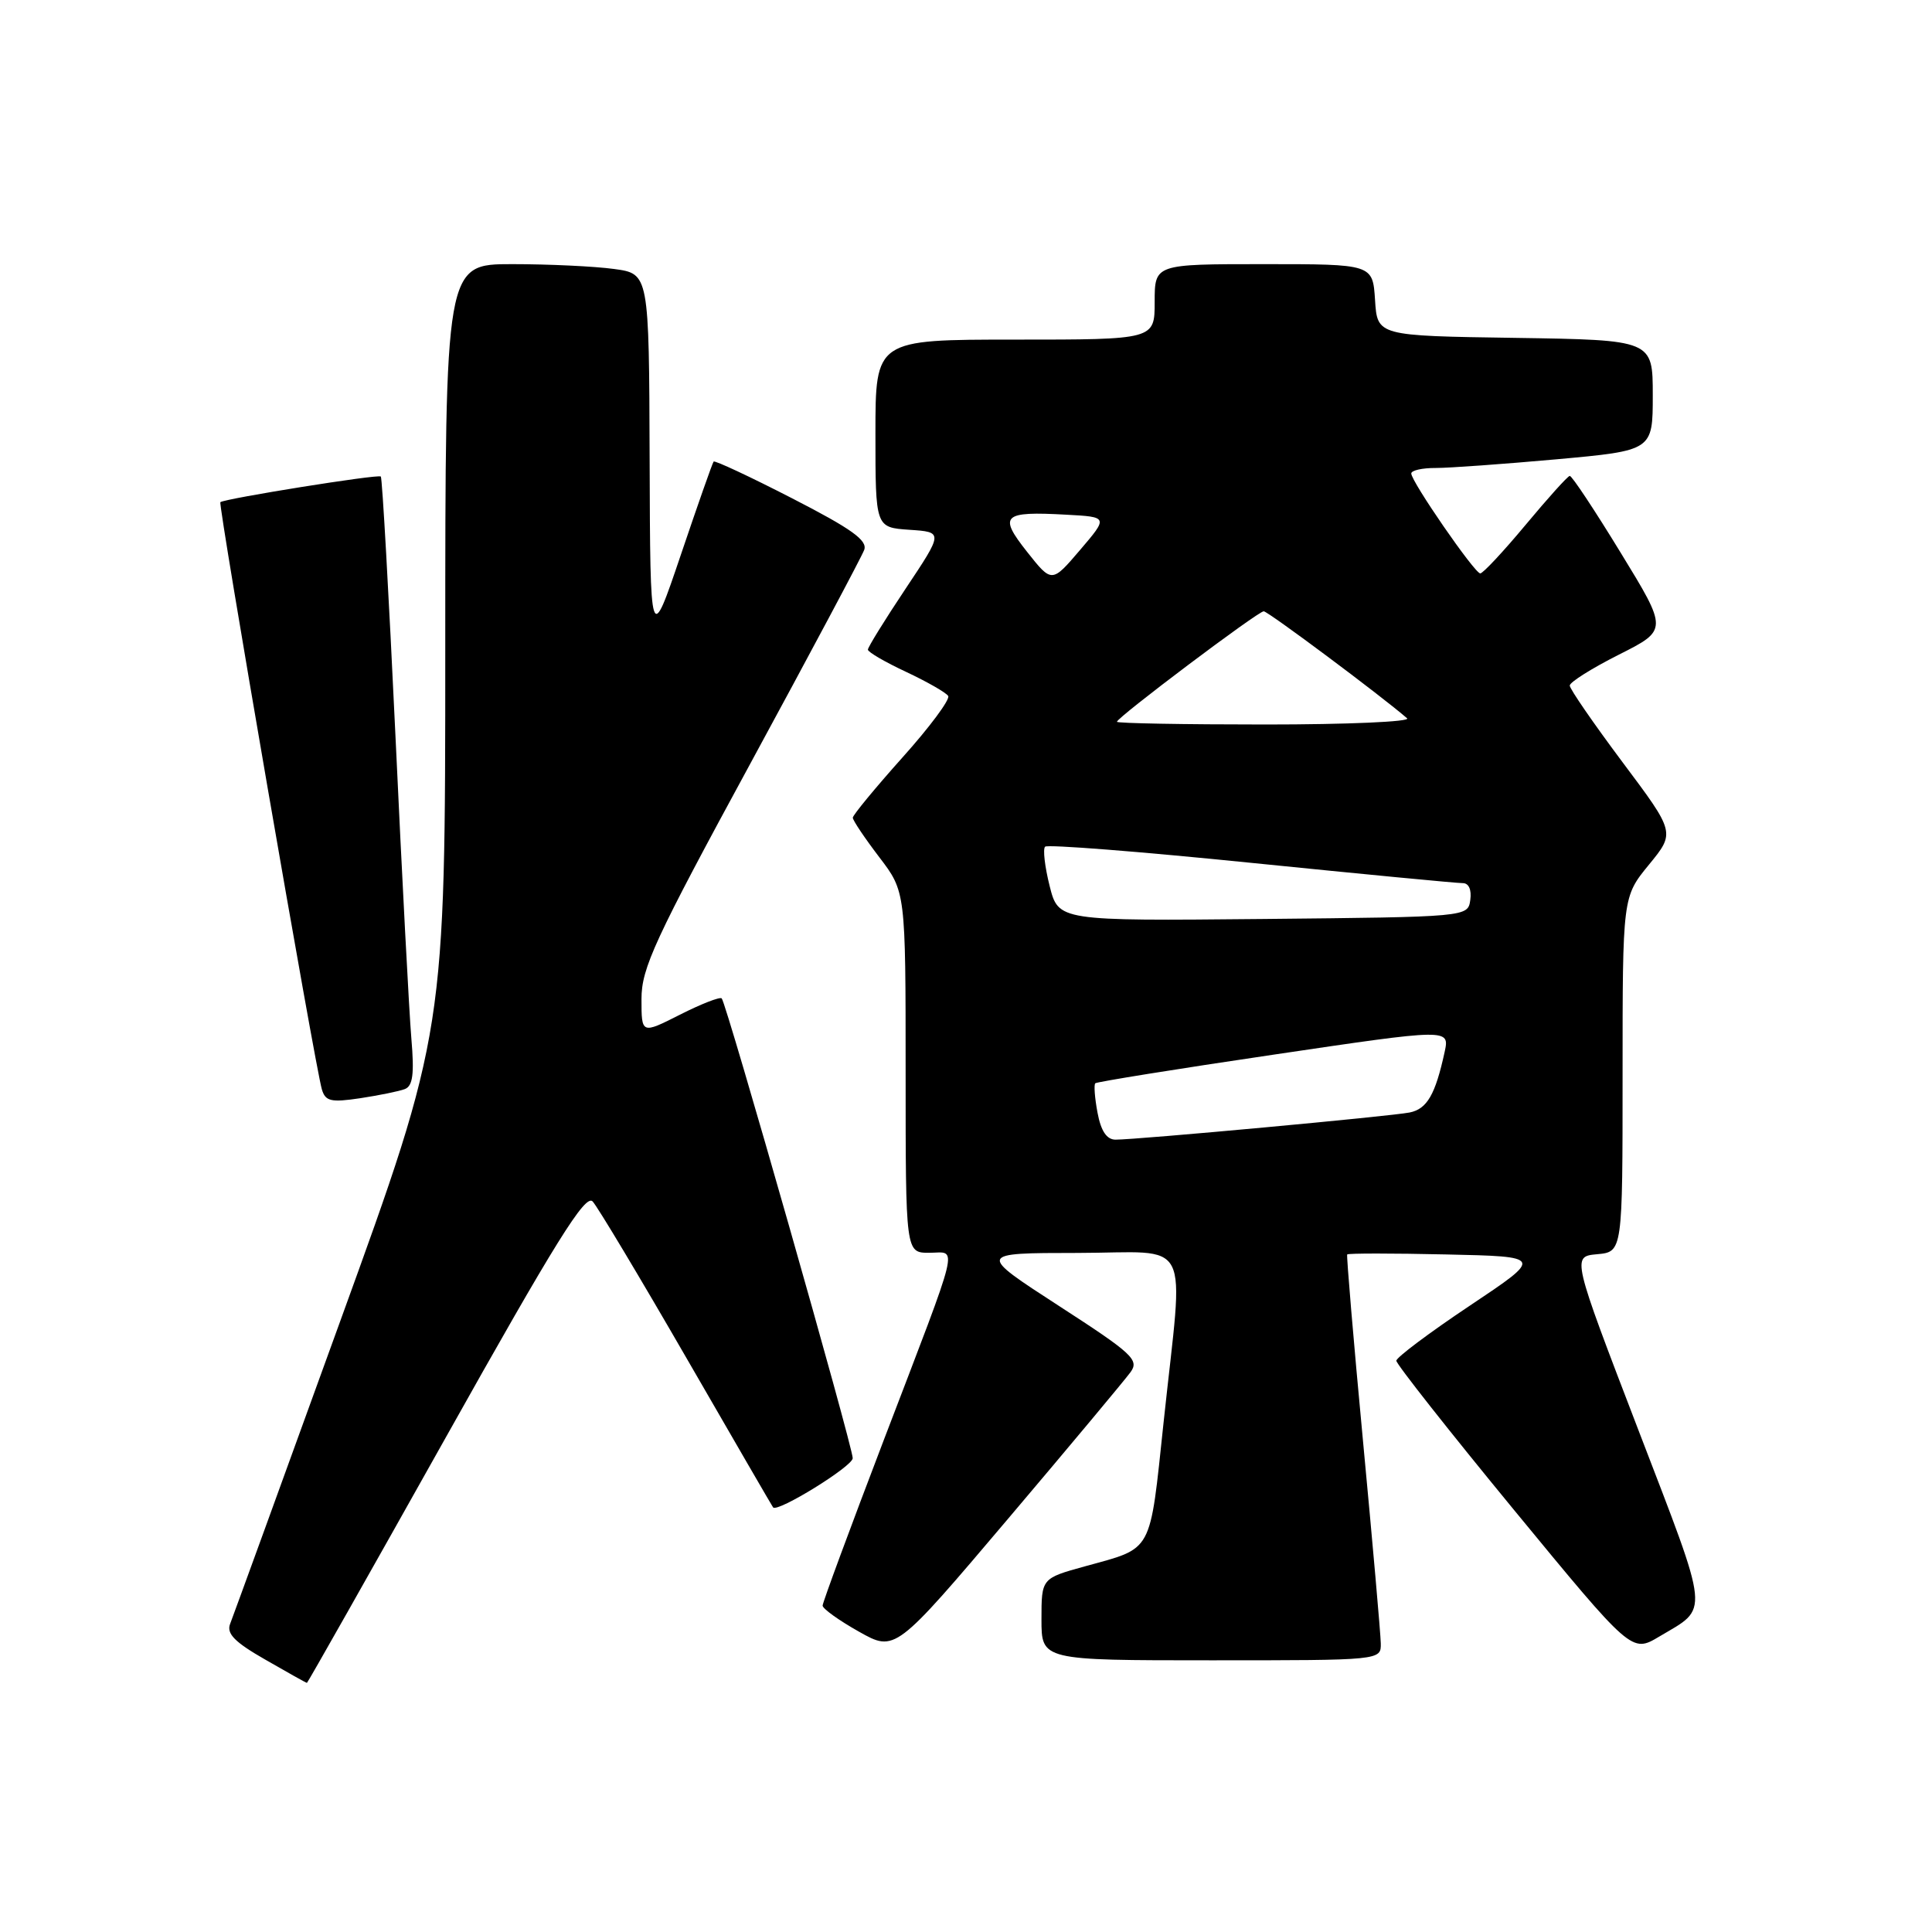 <?xml version="1.0" encoding="UTF-8" standalone="no"?>
<!DOCTYPE svg PUBLIC "-//W3C//DTD SVG 1.1//EN" "http://www.w3.org/Graphics/SVG/1.1/DTD/svg11.dtd" >
<svg xmlns="http://www.w3.org/2000/svg" xmlns:xlink="http://www.w3.org/1999/xlink" version="1.1" viewBox="0 0 256 256">
 <g >
 <path fill="currentColor"
d=" M 59.08 190.45 C 73.62 164.50 77.57 158.16 78.53 159.20 C 79.19 159.91 84.80 169.28 90.99 180.00 C 97.18 190.72 102.33 199.61 102.44 199.74 C 103.03 200.44 112.98 194.30 112.99 193.22 C 113.00 191.70 96.25 132.91 95.63 132.29 C 95.39 132.06 92.90 133.03 90.10 134.45 C 85.00 137.03 85.00 137.03 85.00 132.38 C 85.00 128.27 86.73 124.54 99.46 101.11 C 107.41 86.47 114.18 73.77 114.51 72.87 C 114.98 71.61 112.87 70.09 104.98 66.04 C 99.40 63.17 94.71 60.98 94.56 61.16 C 94.40 61.35 92.45 66.90 90.22 73.50 C 86.16 85.50 86.16 85.50 86.08 60.89 C 86.00 36.27 86.00 36.27 81.36 35.64 C 78.81 35.29 72.73 35.00 67.86 35.00 C 59.00 35.00 59.00 35.00 59.00 85.84 C 59.00 136.68 59.00 136.68 45.07 175.09 C 37.42 196.21 30.85 214.26 30.49 215.18 C 29.99 216.47 31.11 217.60 35.17 219.92 C 38.10 221.61 40.57 222.99 40.67 222.99 C 40.76 223.00 49.04 208.35 59.08 190.45 Z  M 182.96 217.75 C 182.94 216.51 181.88 204.47 180.61 191.00 C 179.34 177.53 178.40 166.37 178.51 166.22 C 178.63 166.06 184.53 166.06 191.61 166.22 C 204.50 166.50 204.50 166.50 194.77 173.00 C 189.42 176.57 185.04 179.86 185.02 180.30 C 185.01 180.73 192.02 189.63 200.60 200.06 C 216.21 219.03 216.21 219.03 219.85 216.86 C 226.53 212.89 226.69 214.48 217.10 189.50 C 208.27 166.50 208.27 166.50 211.63 166.19 C 215.00 165.88 215.00 165.88 215.00 142.36 C 215.00 118.84 215.00 118.84 218.49 114.58 C 221.98 110.32 221.98 110.32 214.99 100.99 C 211.15 95.85 208.00 91.29 208.00 90.84 C 208.00 90.39 210.93 88.55 214.50 86.75 C 221.01 83.47 221.01 83.47 214.75 73.24 C 211.31 67.61 208.28 63.03 208.00 63.06 C 207.72 63.09 205.09 66.02 202.14 69.56 C 199.19 73.10 196.49 75.99 196.14 75.98 C 195.38 75.95 187.00 63.81 187.00 62.74 C 187.00 62.33 188.46 62.00 190.25 62.01 C 192.04 62.01 199.24 61.49 206.25 60.86 C 219.00 59.70 219.00 59.70 219.00 52.37 C 219.00 45.05 219.00 45.05 200.75 44.77 C 182.50 44.50 182.50 44.50 182.20 39.75 C 181.89 35.00 181.89 35.00 167.45 35.00 C 153.00 35.00 153.00 35.00 153.00 40.00 C 153.00 45.00 153.00 45.00 134.50 45.00 C 116.00 45.00 116.00 45.00 116.00 57.45 C 116.00 69.89 116.00 69.89 120.50 70.20 C 125.00 70.50 125.00 70.50 120.00 78.00 C 117.25 82.12 115.00 85.76 115.00 86.08 C 115.00 86.40 117.28 87.73 120.07 89.03 C 122.85 90.34 125.36 91.77 125.64 92.22 C 125.92 92.67 123.19 96.35 119.57 100.38 C 115.96 104.42 113.00 108.01 113.00 108.35 C 113.00 108.70 114.58 111.05 116.50 113.57 C 120.00 118.15 120.00 118.15 120.00 142.08 C 120.00 166.00 120.00 166.00 123.12 166.00 C 126.91 166.00 127.44 163.78 117.13 190.75 C 112.66 202.45 109.00 212.35 109.00 212.75 C 109.00 213.16 111.16 214.71 113.81 216.20 C 118.61 218.90 118.61 218.90 133.56 201.26 C 141.78 191.56 149.08 182.81 149.80 181.82 C 150.98 180.19 150.08 179.36 140.30 173.03 C 129.50 166.03 129.50 166.03 142.75 166.02 C 158.23 166.00 156.86 163.31 154.19 188.39 C 152.31 206.05 152.87 205.03 143.75 207.55 C 138.00 209.14 138.00 209.14 138.00 214.57 C 138.00 220.00 138.00 220.00 160.50 220.00 C 183.00 220.00 183.00 220.00 182.96 217.75 Z  M 53.64 144.31 C 54.70 143.90 54.91 142.32 54.51 137.64 C 54.22 134.26 53.27 116.20 52.40 97.50 C 51.52 78.80 50.65 63.34 50.46 63.14 C 50.13 62.80 29.86 66.05 29.20 66.54 C 28.87 66.79 41.76 141.37 42.65 144.35 C 43.12 145.93 43.84 146.10 47.73 145.52 C 50.22 145.14 52.88 144.60 53.64 144.31 Z  M 145.43 147.45 C 145.06 145.50 144.93 143.74 145.13 143.54 C 145.33 143.35 155.98 141.63 168.80 139.74 C 192.09 136.29 192.09 136.29 191.42 139.40 C 190.19 145.04 189.10 146.94 186.79 147.41 C 184.32 147.91 150.62 151.02 147.80 151.01 C 146.64 151.00 145.88 149.86 145.43 147.45 Z  M 139.08 117.39 C 138.44 114.84 138.17 112.50 138.48 112.19 C 138.79 111.87 151.08 112.84 165.77 114.33 C 180.47 115.82 193.09 117.03 193.82 117.02 C 194.62 117.01 195.01 117.89 194.82 119.25 C 194.50 121.50 194.50 121.50 167.37 121.77 C 140.25 122.03 140.25 122.03 139.08 117.39 Z  M 148.00 95.64 C 148.00 95.07 166.69 81.00 167.45 81.00 C 168.01 81.00 182.98 92.17 186.45 95.18 C 186.97 95.63 178.54 96.00 167.70 96.00 C 156.87 96.00 148.00 95.84 148.00 95.64 Z  M 136.10 73.13 C 132.26 68.28 132.84 67.73 141.29 68.20 C 146.85 68.50 146.85 68.50 143.11 72.88 C 139.37 77.26 139.37 77.26 136.10 73.13 Z "/>
</g>
</svg>